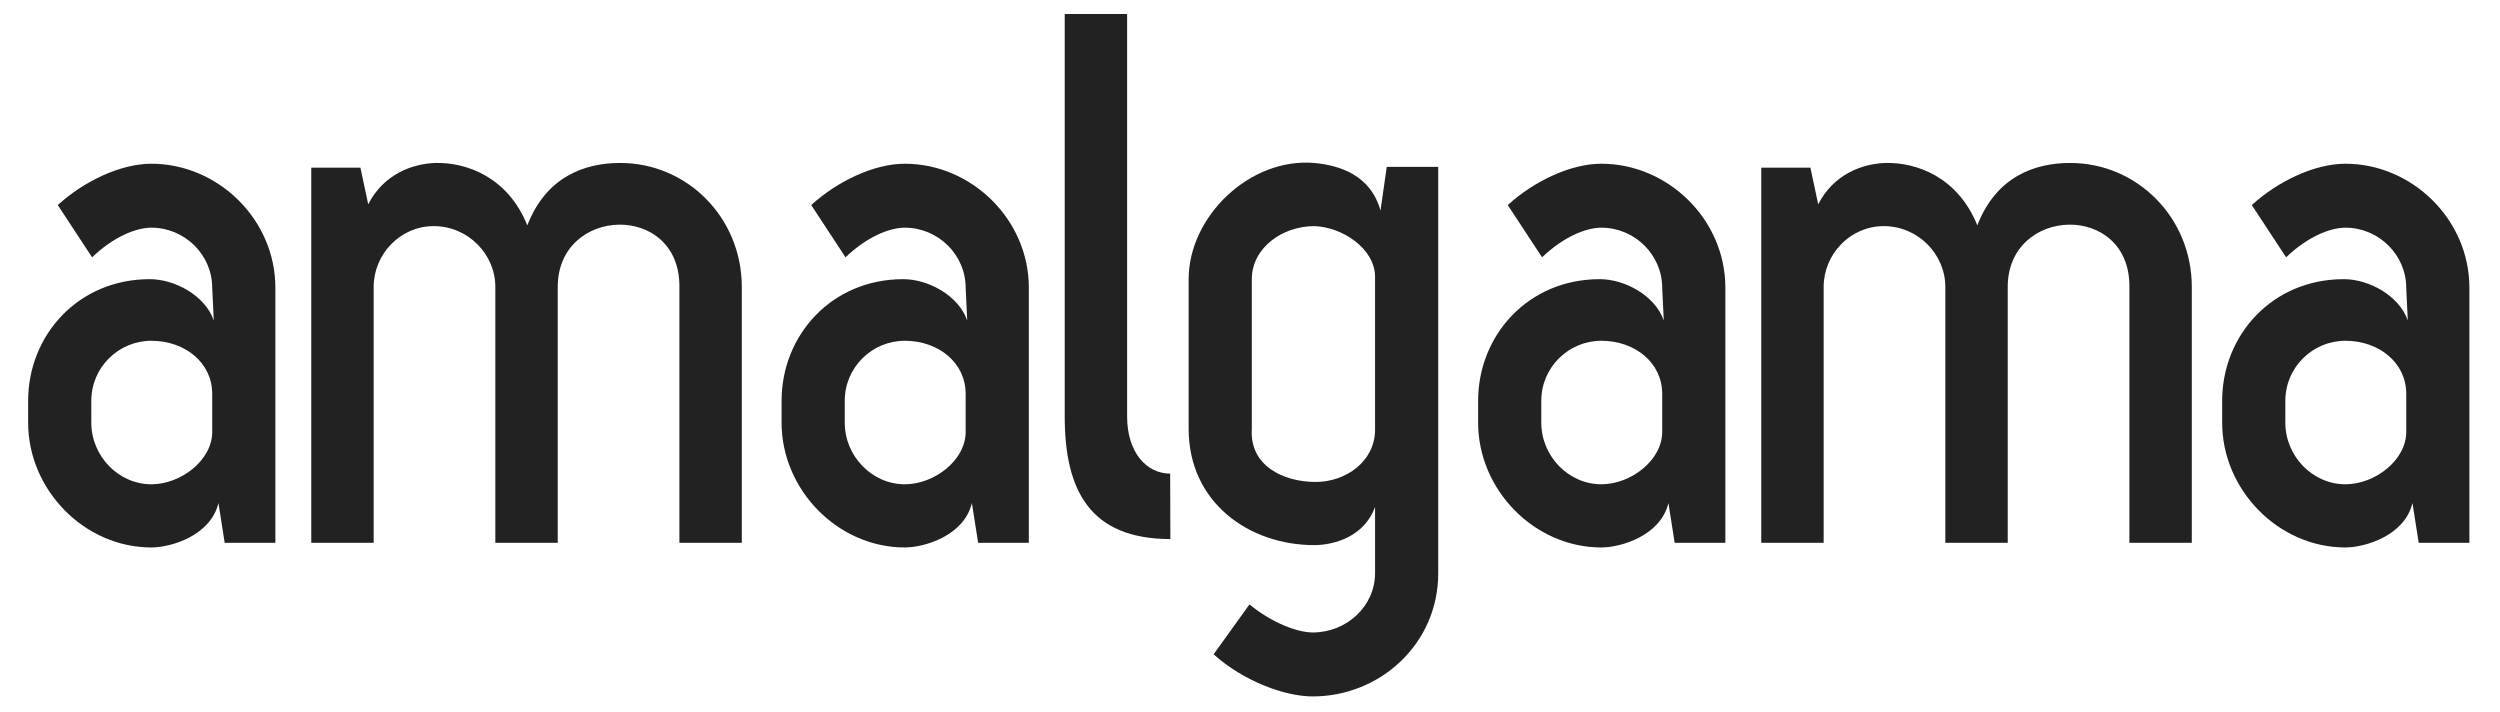 <?xml version="1.0" encoding="utf-8"?>
<!-- Generator: Adobe Illustrator 17.0.1, SVG Export Plug-In . SVG Version: 6.00 Build 0)  -->
<!DOCTYPE svg PUBLIC "-//W3C//DTD SVG 1.1//EN" "http://www.w3.org/Graphics/SVG/1.1/DTD/svg11.dtd">
<svg version="1.1" id="Capa_1" xmlns="http://www.w3.org/2000/svg" xmlns:xlink="http://www.w3.org/1999/xlink" x="0px" y="0px"
	 width="266.02px" height="75.773px" viewBox="0 0 266.02 75.773" enable-background="new 0 0 266.02 75.773" xml:space="preserve">
<g>
	<path fill="#222222" d="M2.994,44.975v-2.323c0-6.972,5.312-12.947,12.947-12.947c2.656,0,5.893,1.743,6.806,4.398l-0.166-3.485
		c0-3.485-2.905-6.391-6.474-6.391c-1.66,0-4.066,0.996-6.308,3.154l-3.651-5.561c2.822-2.573,6.722-4.398,9.959-4.398
		c7.054,0,13.196,5.892,13.196,13.195v27.139h-5.395l-0.664-4.232c-0.83,3.485-5.063,4.73-7.137,4.73
		C8.969,58.255,2.994,52.113,2.994,44.975z M16.107,51.532c3.154,0,6.474-2.572,6.474-5.561v-4.066c0-3.319-2.905-5.644-6.474-5.644
		c-3.486,0-6.391,2.822-6.391,6.391v2.323C9.716,48.545,12.621,51.532,16.107,51.532z"/>
	<path fill="#222222" d="M39.762,57.757h-6.64V17.838h5.229l0.83,3.9c1.66-3.237,4.73-4.315,7.137-4.398
		c3.32-0.083,7.718,1.493,9.793,6.639c1.992-5.146,6.059-6.639,9.876-6.639c7.137,0,12.947,5.81,12.947,13.195v27.222h-6.64V30.535
		c0.083-9.046-12.947-8.631-12.947,0v27.222h-6.639V30.535c0-3.485-2.905-6.474-6.557-6.474c-3.569,0-6.39,2.988-6.39,6.474V57.757z
		"/>
	<path fill="#222222" d="M83.166,44.975v-2.323c0-6.972,5.312-12.947,12.947-12.947c2.656,0,5.893,1.743,6.806,4.398l-0.166-3.485
		c0-3.485-2.905-6.391-6.474-6.391c-1.66,0-4.066,0.996-6.308,3.154l-3.651-5.561c2.822-2.573,6.722-4.398,9.959-4.398
		c7.054,0,13.196,5.892,13.196,13.195v27.139h-5.395l-0.664-4.232c-0.83,3.485-5.063,4.73-7.137,4.73
		C89.142,58.255,83.166,52.113,83.166,44.975z M96.279,51.532c3.154,0,6.474-2.572,6.474-5.561v-4.066
		c0-3.319-2.905-5.644-6.474-5.644c-3.486,0-6.391,2.822-6.391,6.391v2.323C89.888,48.545,92.793,51.532,96.279,51.532z"/>
	<path fill="#222222" d="M124.513,50.395l0.026,6.964c-8.548,0-11.245-5.162-11.245-13.046V1.488h6.64v42.824
		C119.934,48.13,121.983,50.395,124.513,50.395z"/>
	<path fill="#222222" d="M139.677,74.106c-2.905,0-7.303-1.577-10.54-4.481l3.818-5.312c2.407,1.991,5.146,2.987,6.722,2.987
		c3.652,0,6.64-2.821,6.64-6.308v-7.054c-1.162,3.236-4.482,4.066-6.474,4.066c-6.971,0-13.362-4.564-13.362-12.366V29.705
		c0-6.639,6.474-12.946,13.362-12.365c2.656,0.249,5.976,1.244,7.054,5.063l0.664-4.647h5.478v43.238
		C153.039,68.546,146.814,74.106,139.677,74.106z M133.203,45.639c-0.249,3.901,3.32,5.644,6.806,5.644
		c3.154,0,6.308-2.157,6.308-5.561V29.456c0-2.987-3.486-5.312-6.474-5.395c-3.403,0-6.64,2.324-6.64,5.644V45.639z"/>
	<path fill="#222222" d="M157.284,44.975v-2.323c0-6.972,5.312-12.947,12.947-12.947c2.656,0,5.893,1.743,6.806,4.398l-0.166-3.485
		c0-3.485-2.905-6.391-6.474-6.391c-1.66,0-4.066,0.996-6.308,3.154l-3.651-5.561c2.822-2.573,6.722-4.398,9.959-4.398
		c7.054,0,13.196,5.892,13.196,13.195v27.139h-5.395l-0.664-4.232c-0.83,3.485-5.063,4.73-7.137,4.73
		C163.259,58.255,157.284,52.113,157.284,44.975z M170.397,51.532c3.154,0,6.474-2.572,6.474-5.561v-4.066
		c0-3.319-2.905-5.644-6.474-5.644c-3.486,0-6.391,2.822-6.391,6.391v2.323C164.006,48.545,166.911,51.532,170.397,51.532z"/>
	<path fill="#222222" d="M194.052,57.757h-6.64V17.838h5.229l0.83,3.9c1.66-3.237,4.73-4.315,7.138-4.398
		c3.319-0.083,7.718,1.493,9.793,6.639c1.992-5.146,6.059-6.639,9.876-6.639c7.138,0,12.947,5.81,12.947,13.195v27.222h-6.64V30.535
		c0.083-9.046-12.947-8.631-12.947,0v27.222H207V30.535c0-3.485-2.905-6.474-6.557-6.474c-3.569,0-6.391,2.988-6.391,6.474V57.757z"
		/>
	<path fill="#222222" d="M236.455,44.975v-2.323c0-6.972,5.312-12.947,12.947-12.947c2.655,0,5.893,1.743,6.806,4.398l-0.166-3.485
		c0-3.485-2.905-6.391-6.474-6.391c-1.66,0-4.066,0.996-6.308,3.154l-3.651-5.561c2.821-2.573,6.722-4.398,9.959-4.398
		c7.054,0,13.195,5.892,13.195,13.195v27.139h-5.395l-0.664-4.232c-0.829,3.485-5.063,4.73-7.137,4.73
		C242.431,58.255,236.455,52.113,236.455,44.975z M249.569,51.532c3.153,0,6.474-2.572,6.474-5.561v-4.066
		c0-3.319-2.905-5.644-6.474-5.644c-3.486,0-6.391,2.822-6.391,6.391v2.323C243.178,48.545,246.082,51.532,249.569,51.532z"/>
</g>
</svg>
